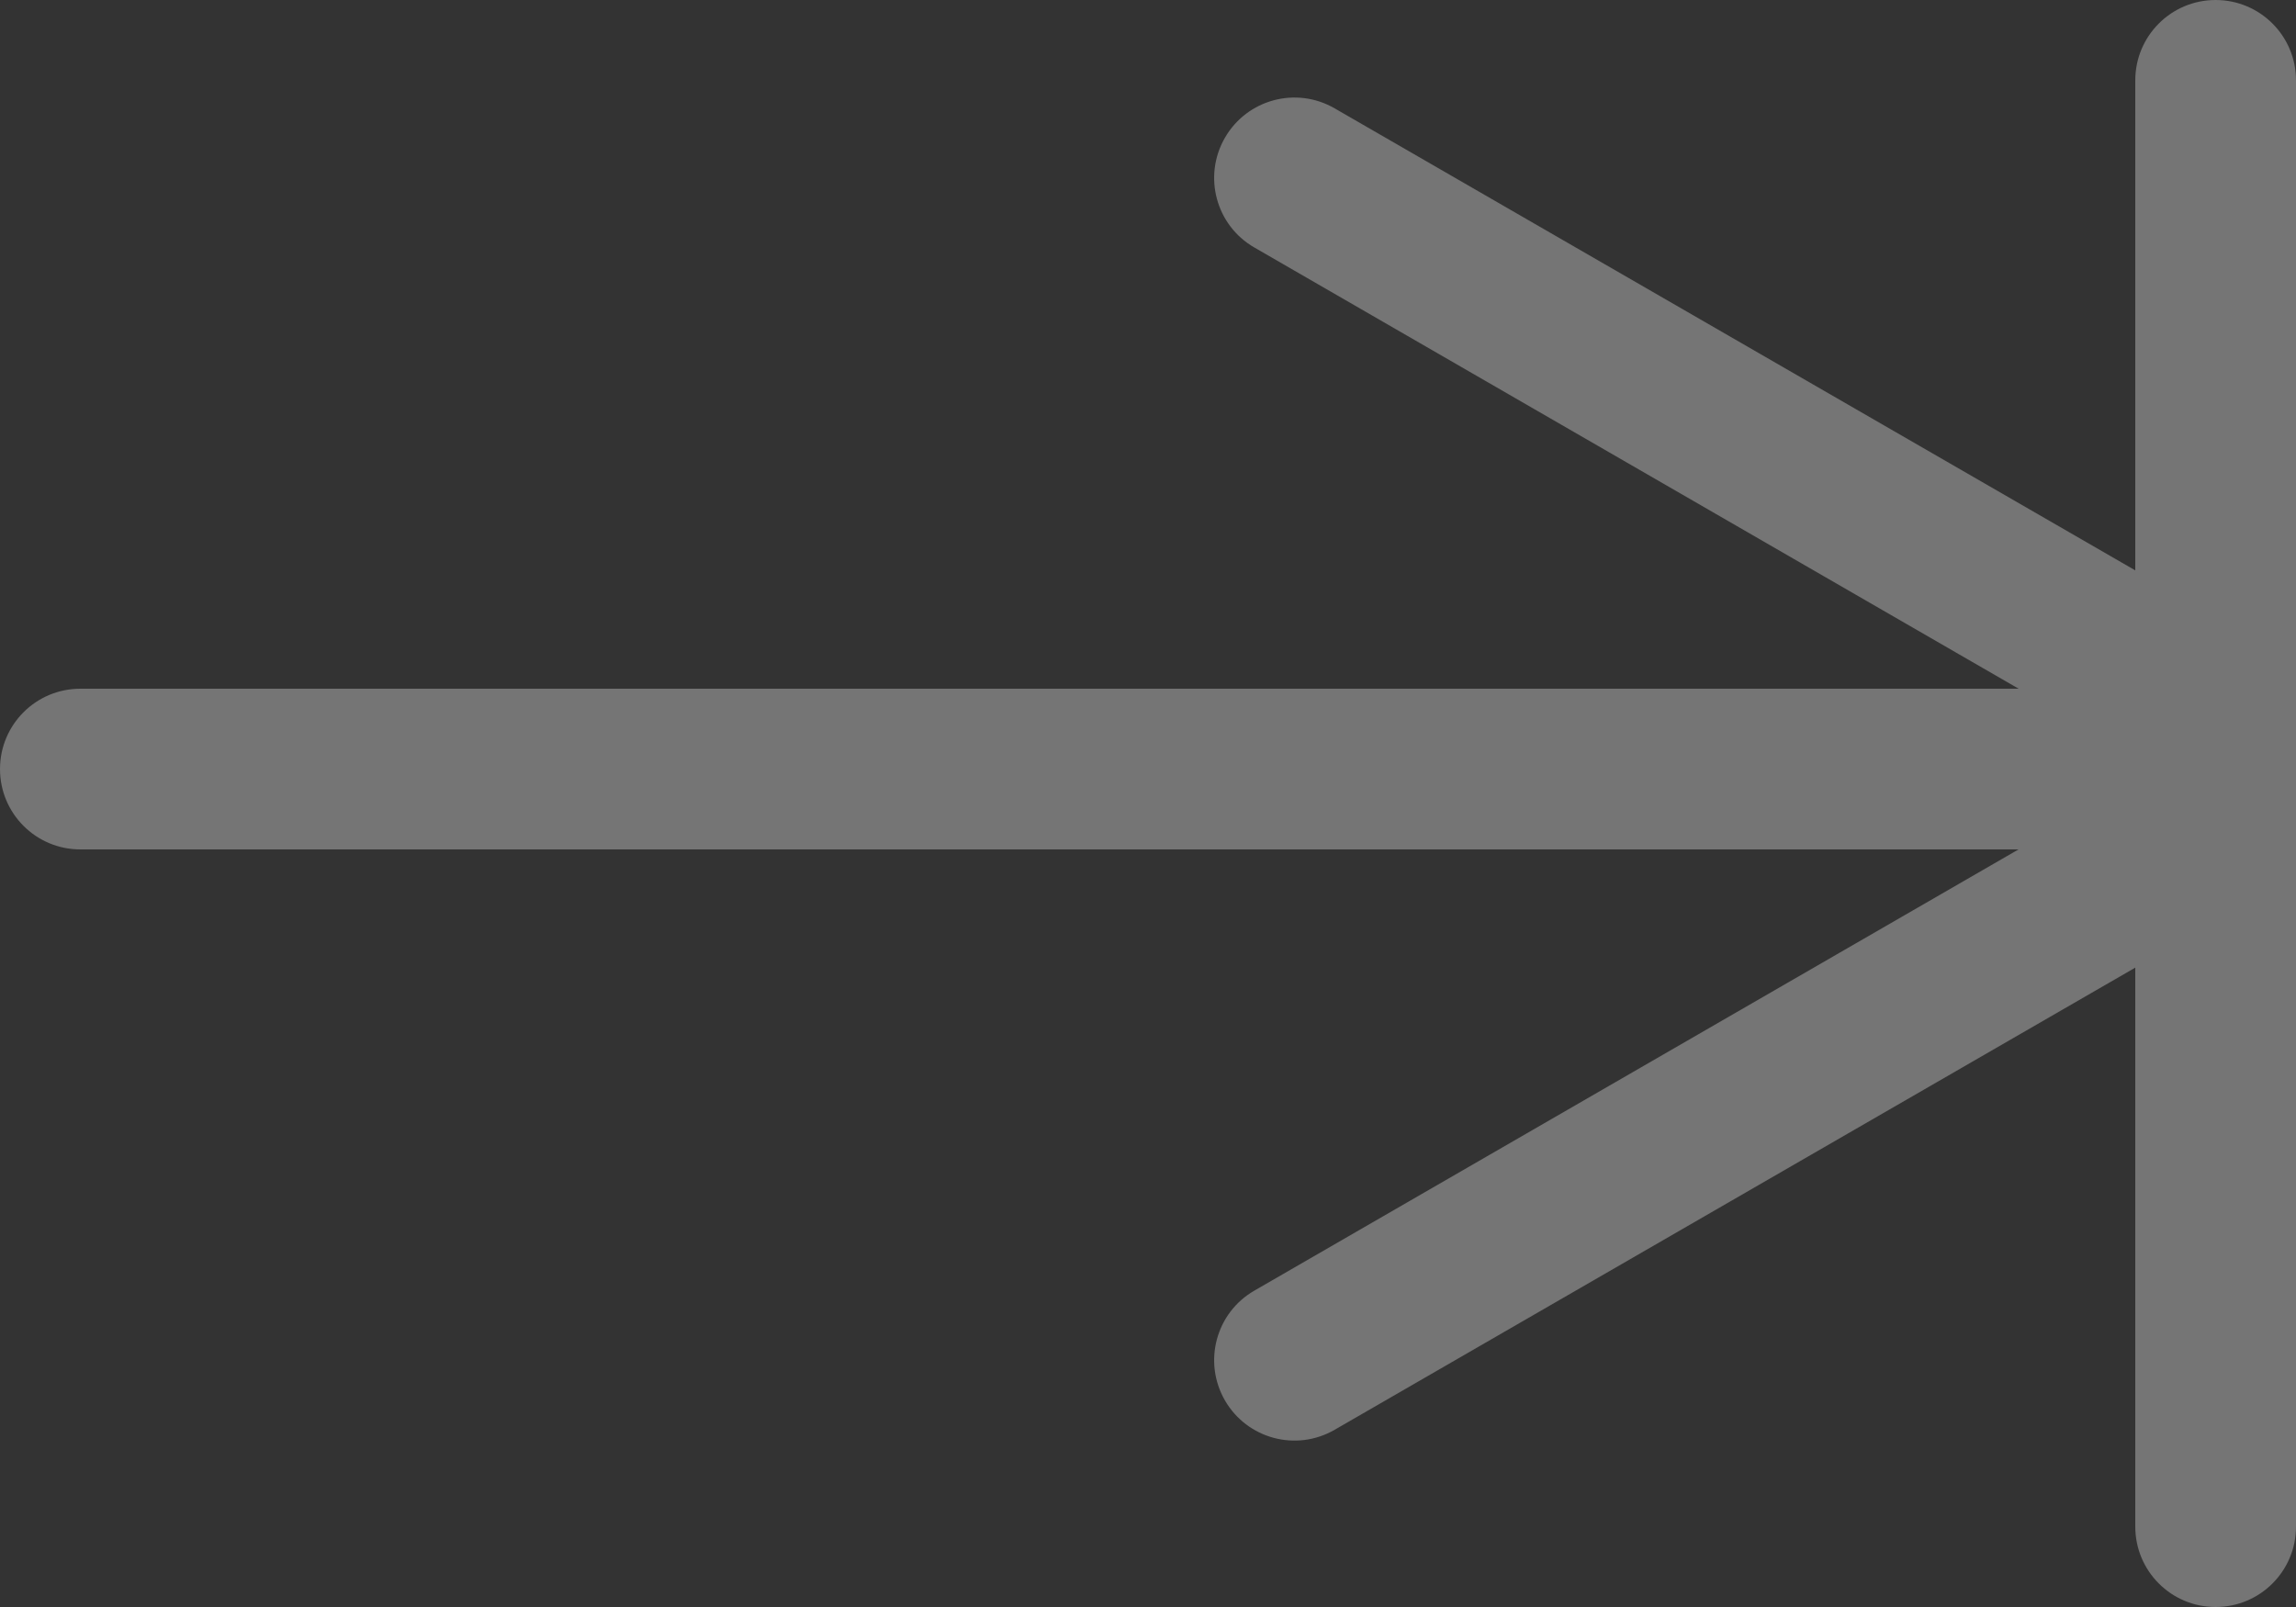 <?xml version="1.0" encoding="UTF-8"?>
<svg width="20px" height="14px" viewBox="0 0 20 14" version="1.1" xmlns="http://www.w3.org/2000/svg" xmlns:xlink="http://www.w3.org/1999/xlink">
    <rect x="0" y="0" width="20" height="14" fill="#333333" stroke="none"/>
    <title>arrow_right</title>
    <g id="Ver2" stroke="none" stroke-width="1" fill="none" fill-rule="evenodd" fill-opacity="0.8" opacity="0.4">
        <g id="A0-Copy-2" transform="translate(-580, -220)" fill="#FFFFFF">
            <path d="M580.7,220 C581.087,220 581.4,220.313 581.4,220.7 L581.4,224.969 L588.374,220.944 C588.709,220.75 589.137,220.865 589.33,221.2 C589.523,221.535 589.409,221.963 589.074,222.156 L582.416,226 L599.3,226 C599.687,226 600,226.313 600,226.7 C600,227.087 599.687,227.4 599.3,227.4 L582.417,227.4 L589.074,231.244 C589.409,231.437 589.523,231.865 589.33,232.2 C589.137,232.535 588.709,232.65 588.374,232.456 L581.4,228.43 L581.4,233.3 C581.4,233.687 581.087,234 580.7,234 C580.313,234 580,233.687 580,233.3 L580,220.7 C580,220.313 580.313,220 580.7,220 Z" id="arrow_right" transform="translate(590, 227) scale(-1, 1) translate(-590, -227) "></path>
        </g>
    </g>
</svg>